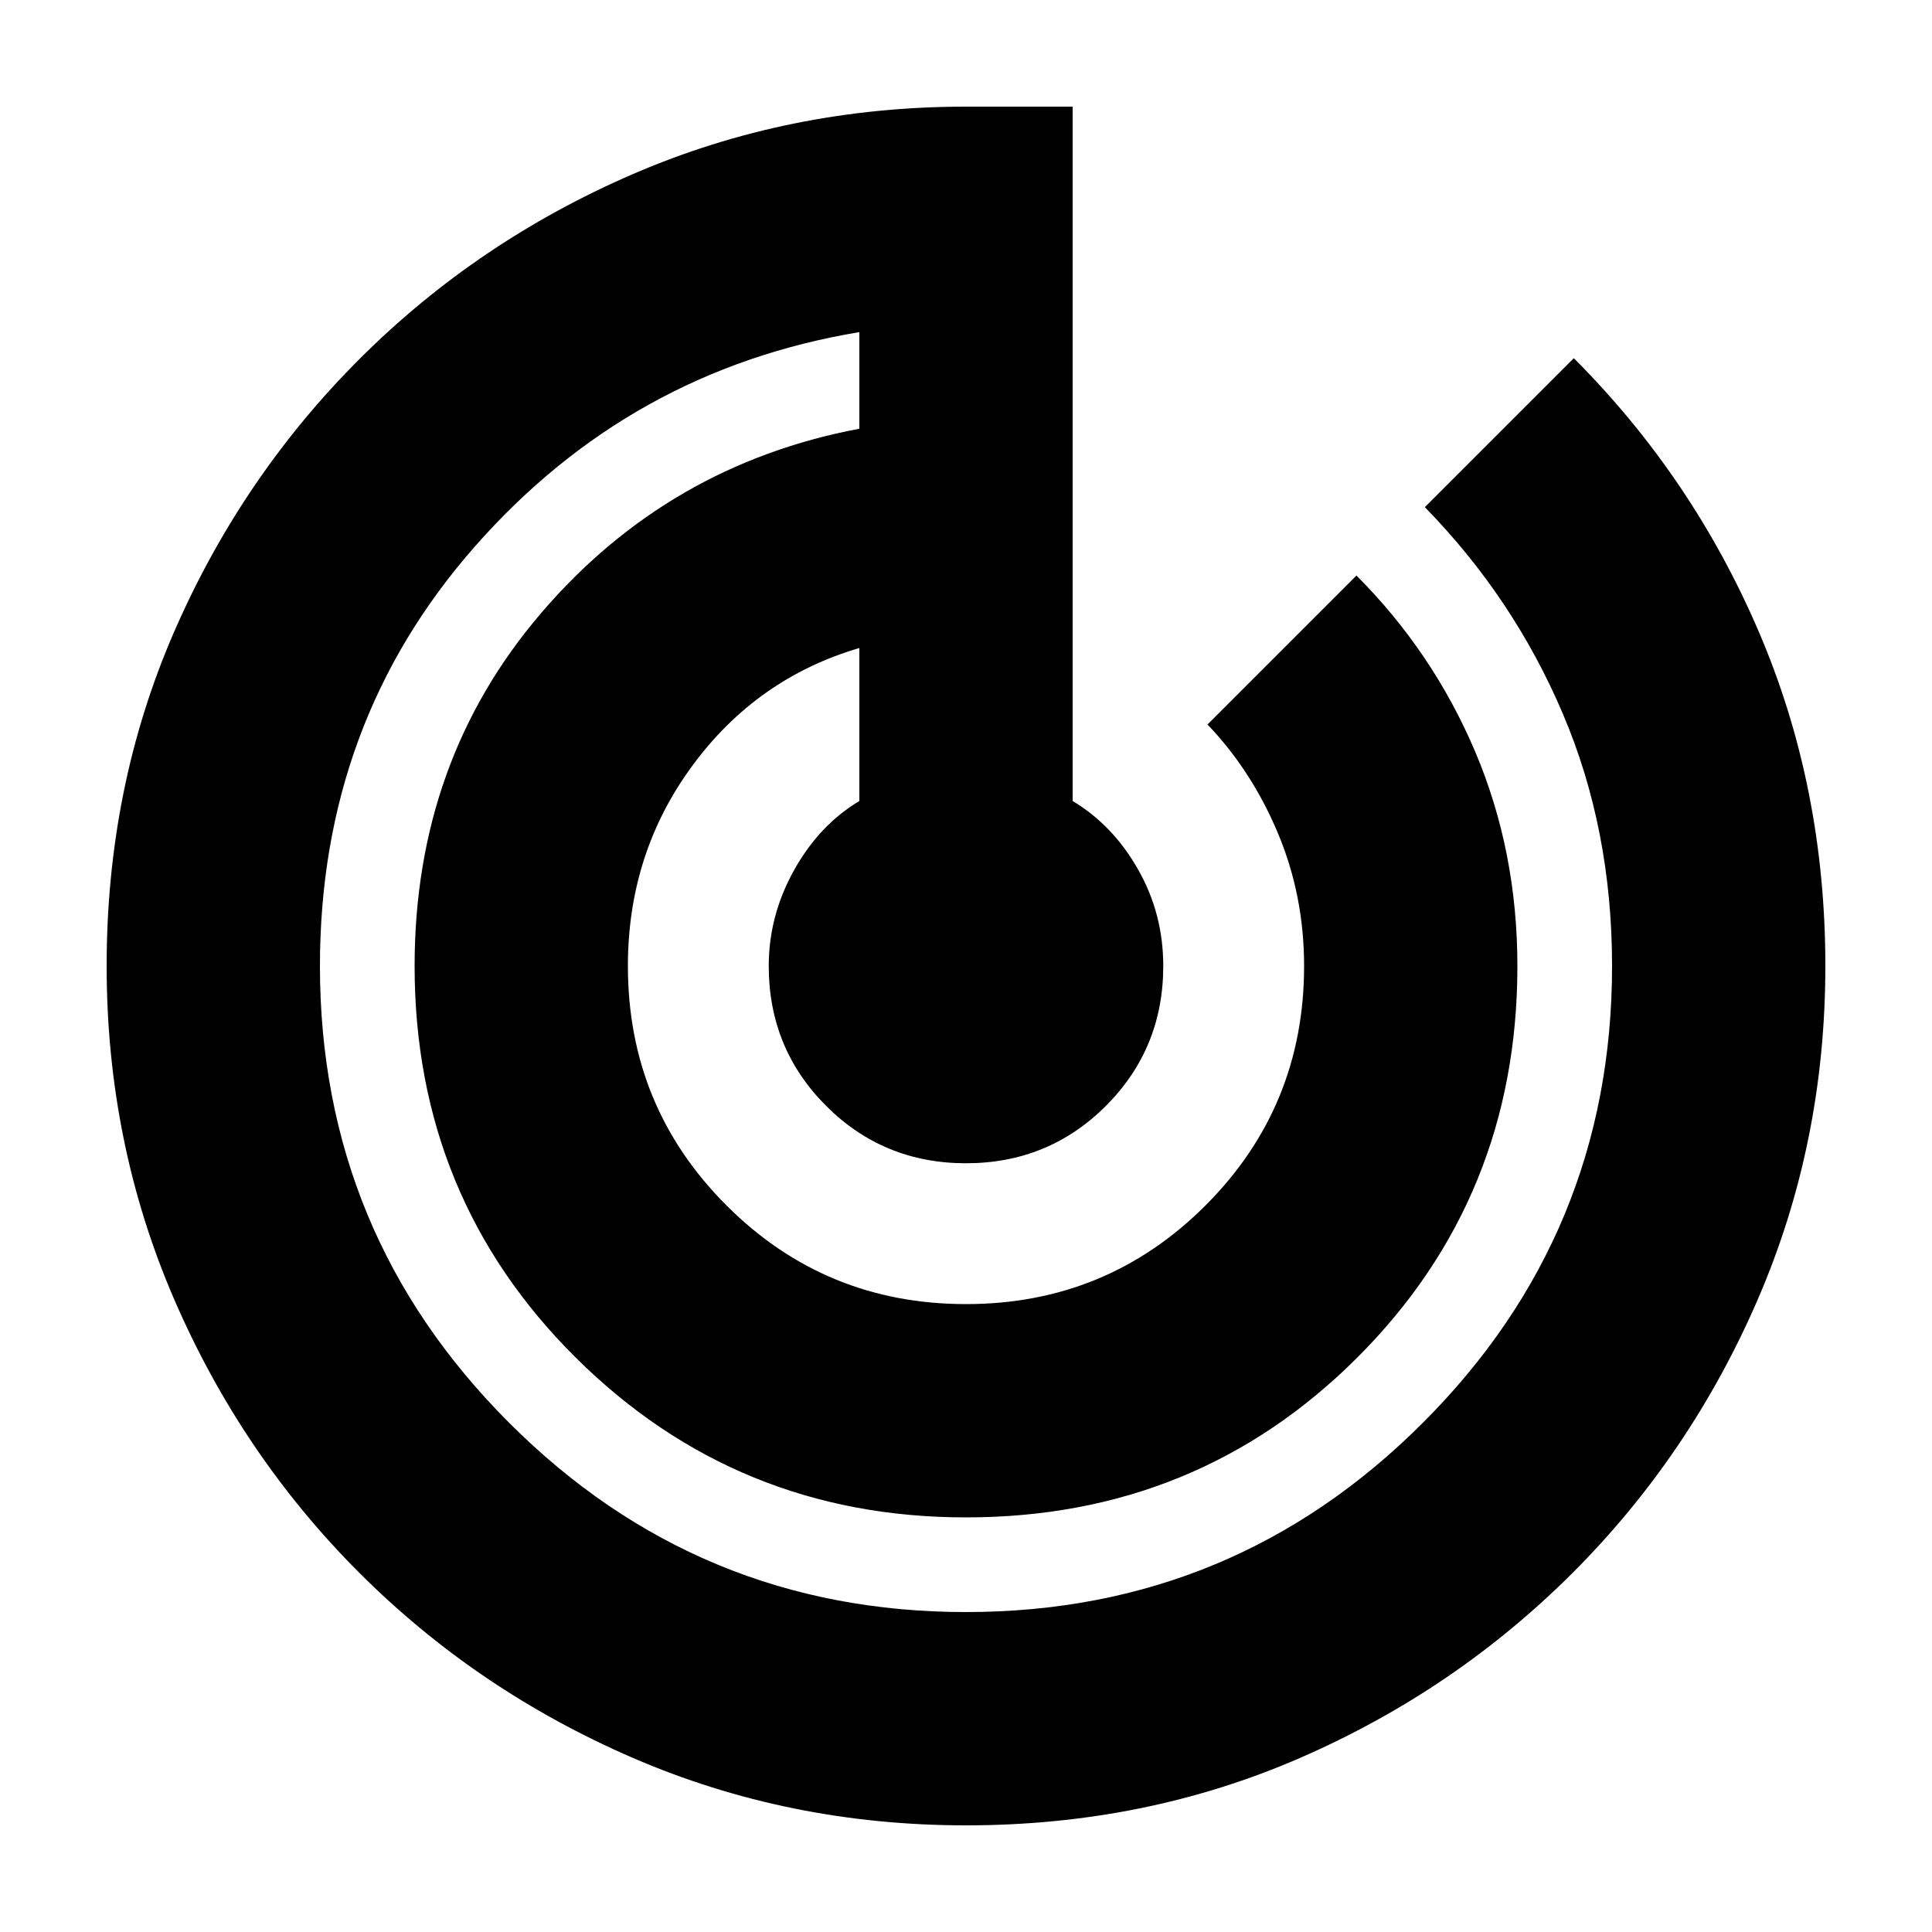 <svg xmlns="http://www.w3.org/2000/svg" height="20" width="20"><path d="M10 18.896q-1.833 0-3.448-.698-1.614-.698-2.833-1.917t-1.917-2.833Q1.104 11.833 1.104 10q0-1.854.698-3.458t1.917-2.823Q4.938 2.5 6.552 1.802 8.167 1.104 10 1.104h1.104v7.188q.417.25.677.708.261.458.261 1 0 .854-.594 1.448T10 12.042q-.854 0-1.448-.594T7.958 10q0-.521.261-.99.26-.468.677-.718V6.708q-1.063.313-1.729 1.219Q6.5 8.833 6.5 10q0 1.458 1.021 2.479Q8.542 13.5 10 13.5q1.458 0 2.479-1.021Q13.5 11.458 13.5 10q0-.729-.271-1.375T12.5 7.5l1.542-1.542q.791.792 1.229 1.823.437 1.031.437 2.219 0 2.396-1.656 4.052-1.656 1.656-4.052 1.656-2.375 0-4.042-1.656Q4.292 12.396 4.292 10q0-2.125 1.312-3.656 1.313-1.532 3.292-1.906v-1q-2.375.395-3.979 2.218Q3.312 7.479 3.312 10q0 2.771 1.959 4.729Q7.229 16.688 10 16.688t4.729-1.959q1.959-1.958 1.959-4.729 0-1.417-.511-2.615-.51-1.197-1.427-2.135l1.542-1.542q1.229 1.23 1.916 2.834.688 1.604.688 3.458 0 1.833-.698 3.448-.698 1.614-1.917 2.833t-2.823 1.917q-1.604.698-3.458.698Z"/></svg>